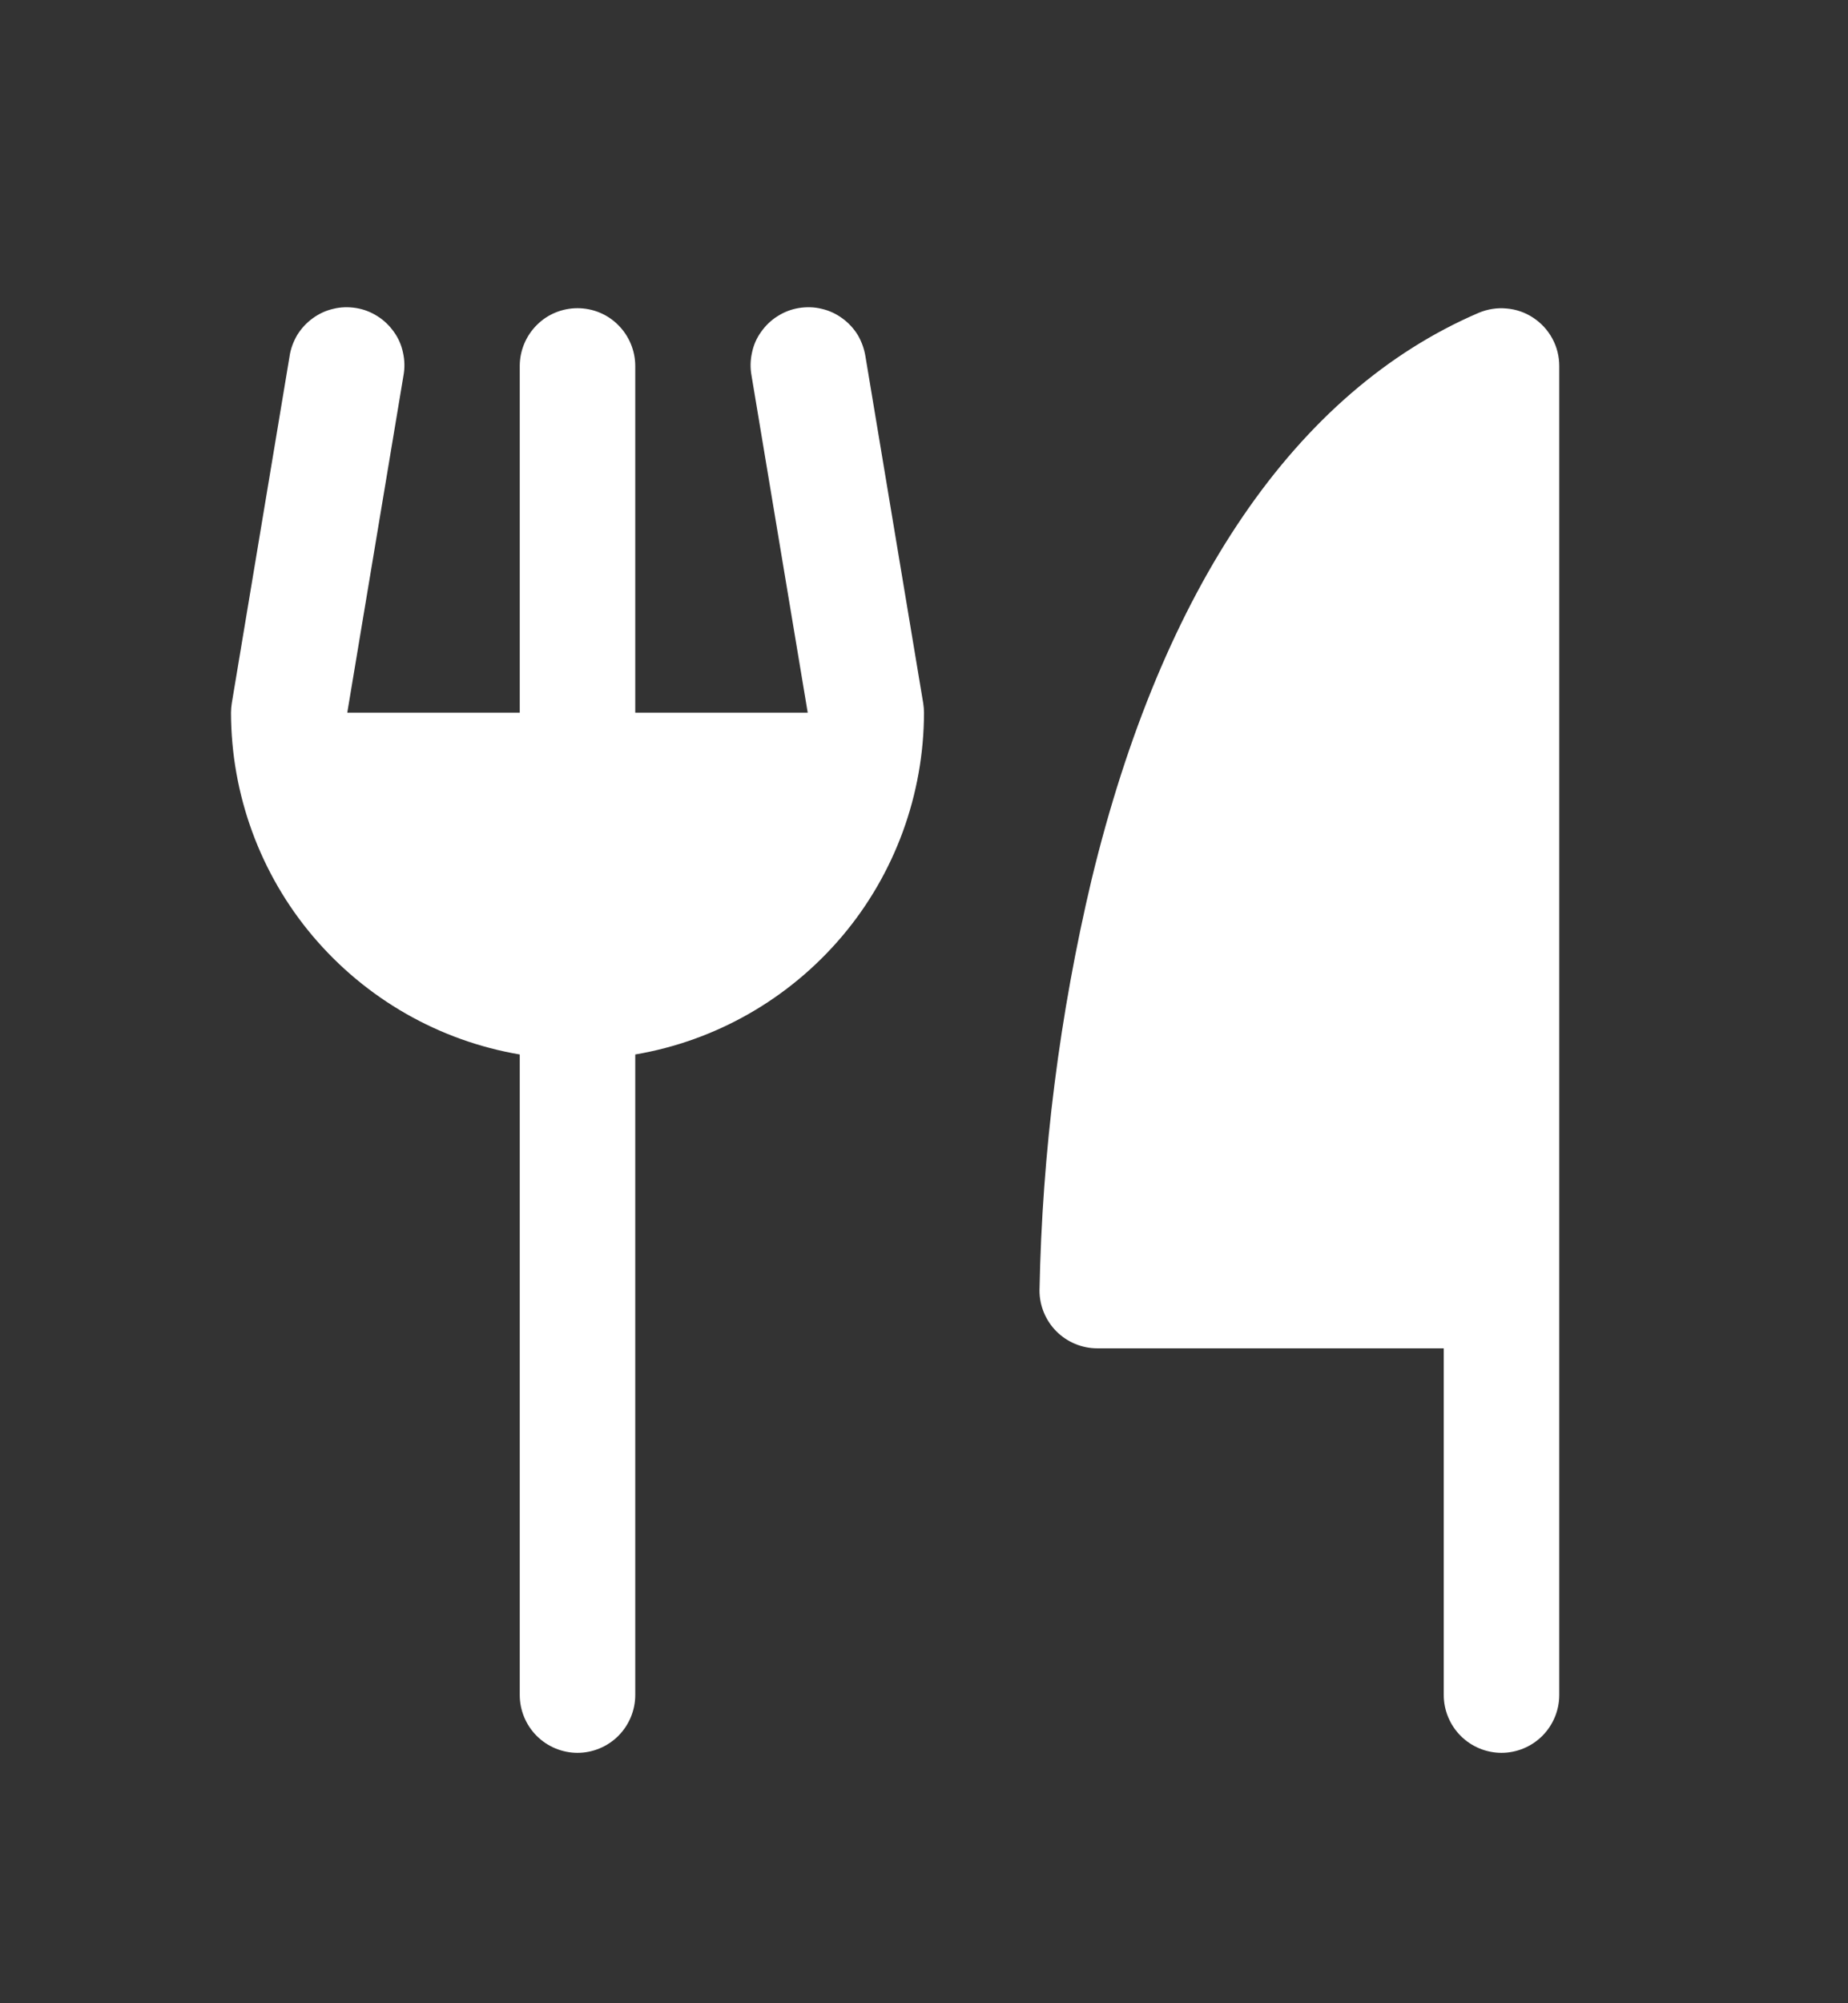 <svg width="12" height="13" viewBox="0 0 12 13" fill="none" xmlns="http://www.w3.org/2000/svg">
    <rect x="0" y="0" width="12" height="13" fill="#333333" stroke="none"/>
    <path
        d="M10.125 2.375V11C10.125 11.099 10.085 11.195 10.015 11.265C9.945 11.335 9.849 11.375 9.75 11.375C9.651 11.375 9.555 11.335 9.485 11.265C9.415 11.195 9.375 11.099 9.375 11V8.75H7.125C7.026 8.75 6.93 8.71 6.86 8.64C6.79 8.57 6.75 8.474 6.75 8.375C6.767 7.477 6.881 6.583 7.088 5.709C7.547 3.811 8.416 2.539 9.602 2.03C9.659 2.006 9.722 1.996 9.783 2.002C9.845 2.007 9.905 2.028 9.956 2.062C10.008 2.096 10.051 2.143 10.08 2.197C10.11 2.252 10.125 2.313 10.125 2.375ZM5.62 2.314C5.612 2.264 5.595 2.217 5.57 2.174C5.544 2.132 5.51 2.095 5.47 2.066C5.429 2.036 5.384 2.015 5.335 2.004C5.287 1.992 5.236 1.991 5.187 1.999C5.138 2.007 5.091 2.025 5.049 2.052C5.007 2.078 4.971 2.113 4.942 2.154C4.913 2.194 4.893 2.24 4.883 2.289C4.872 2.338 4.871 2.388 4.88 2.437L5.245 4.625H4.125V2.375C4.125 2.276 4.085 2.18 4.015 2.11C3.945 2.039 3.849 2 3.75 2C3.651 2 3.555 2.039 3.485 2.11C3.415 2.18 3.375 2.276 3.375 2.375V4.625H2.255L2.62 2.437C2.629 2.388 2.628 2.338 2.617 2.289C2.607 2.24 2.587 2.194 2.558 2.154C2.529 2.113 2.493 2.078 2.451 2.052C2.409 2.025 2.362 2.007 2.313 1.999C2.264 1.991 2.213 1.992 2.165 2.004C2.116 2.015 2.071 2.036 2.03 2.066C1.99 2.095 1.956 2.132 1.93 2.174C1.905 2.217 1.887 2.264 1.88 2.314L1.505 4.564C1.502 4.584 1.5 4.604 1.5 4.625C1.501 5.156 1.689 5.671 2.032 6.076C2.376 6.482 2.851 6.754 3.375 6.843V11C3.375 11.099 3.415 11.195 3.485 11.265C3.555 11.335 3.651 11.375 3.75 11.375C3.849 11.375 3.945 11.335 4.015 11.265C4.085 11.195 4.125 11.099 4.125 11V6.843C4.649 6.754 5.124 6.482 5.468 6.076C5.811 5.671 5.999 5.156 6 4.625C6 4.604 5.998 4.584 5.995 4.564L5.62 2.314Z"
        fill="white" />
</svg>